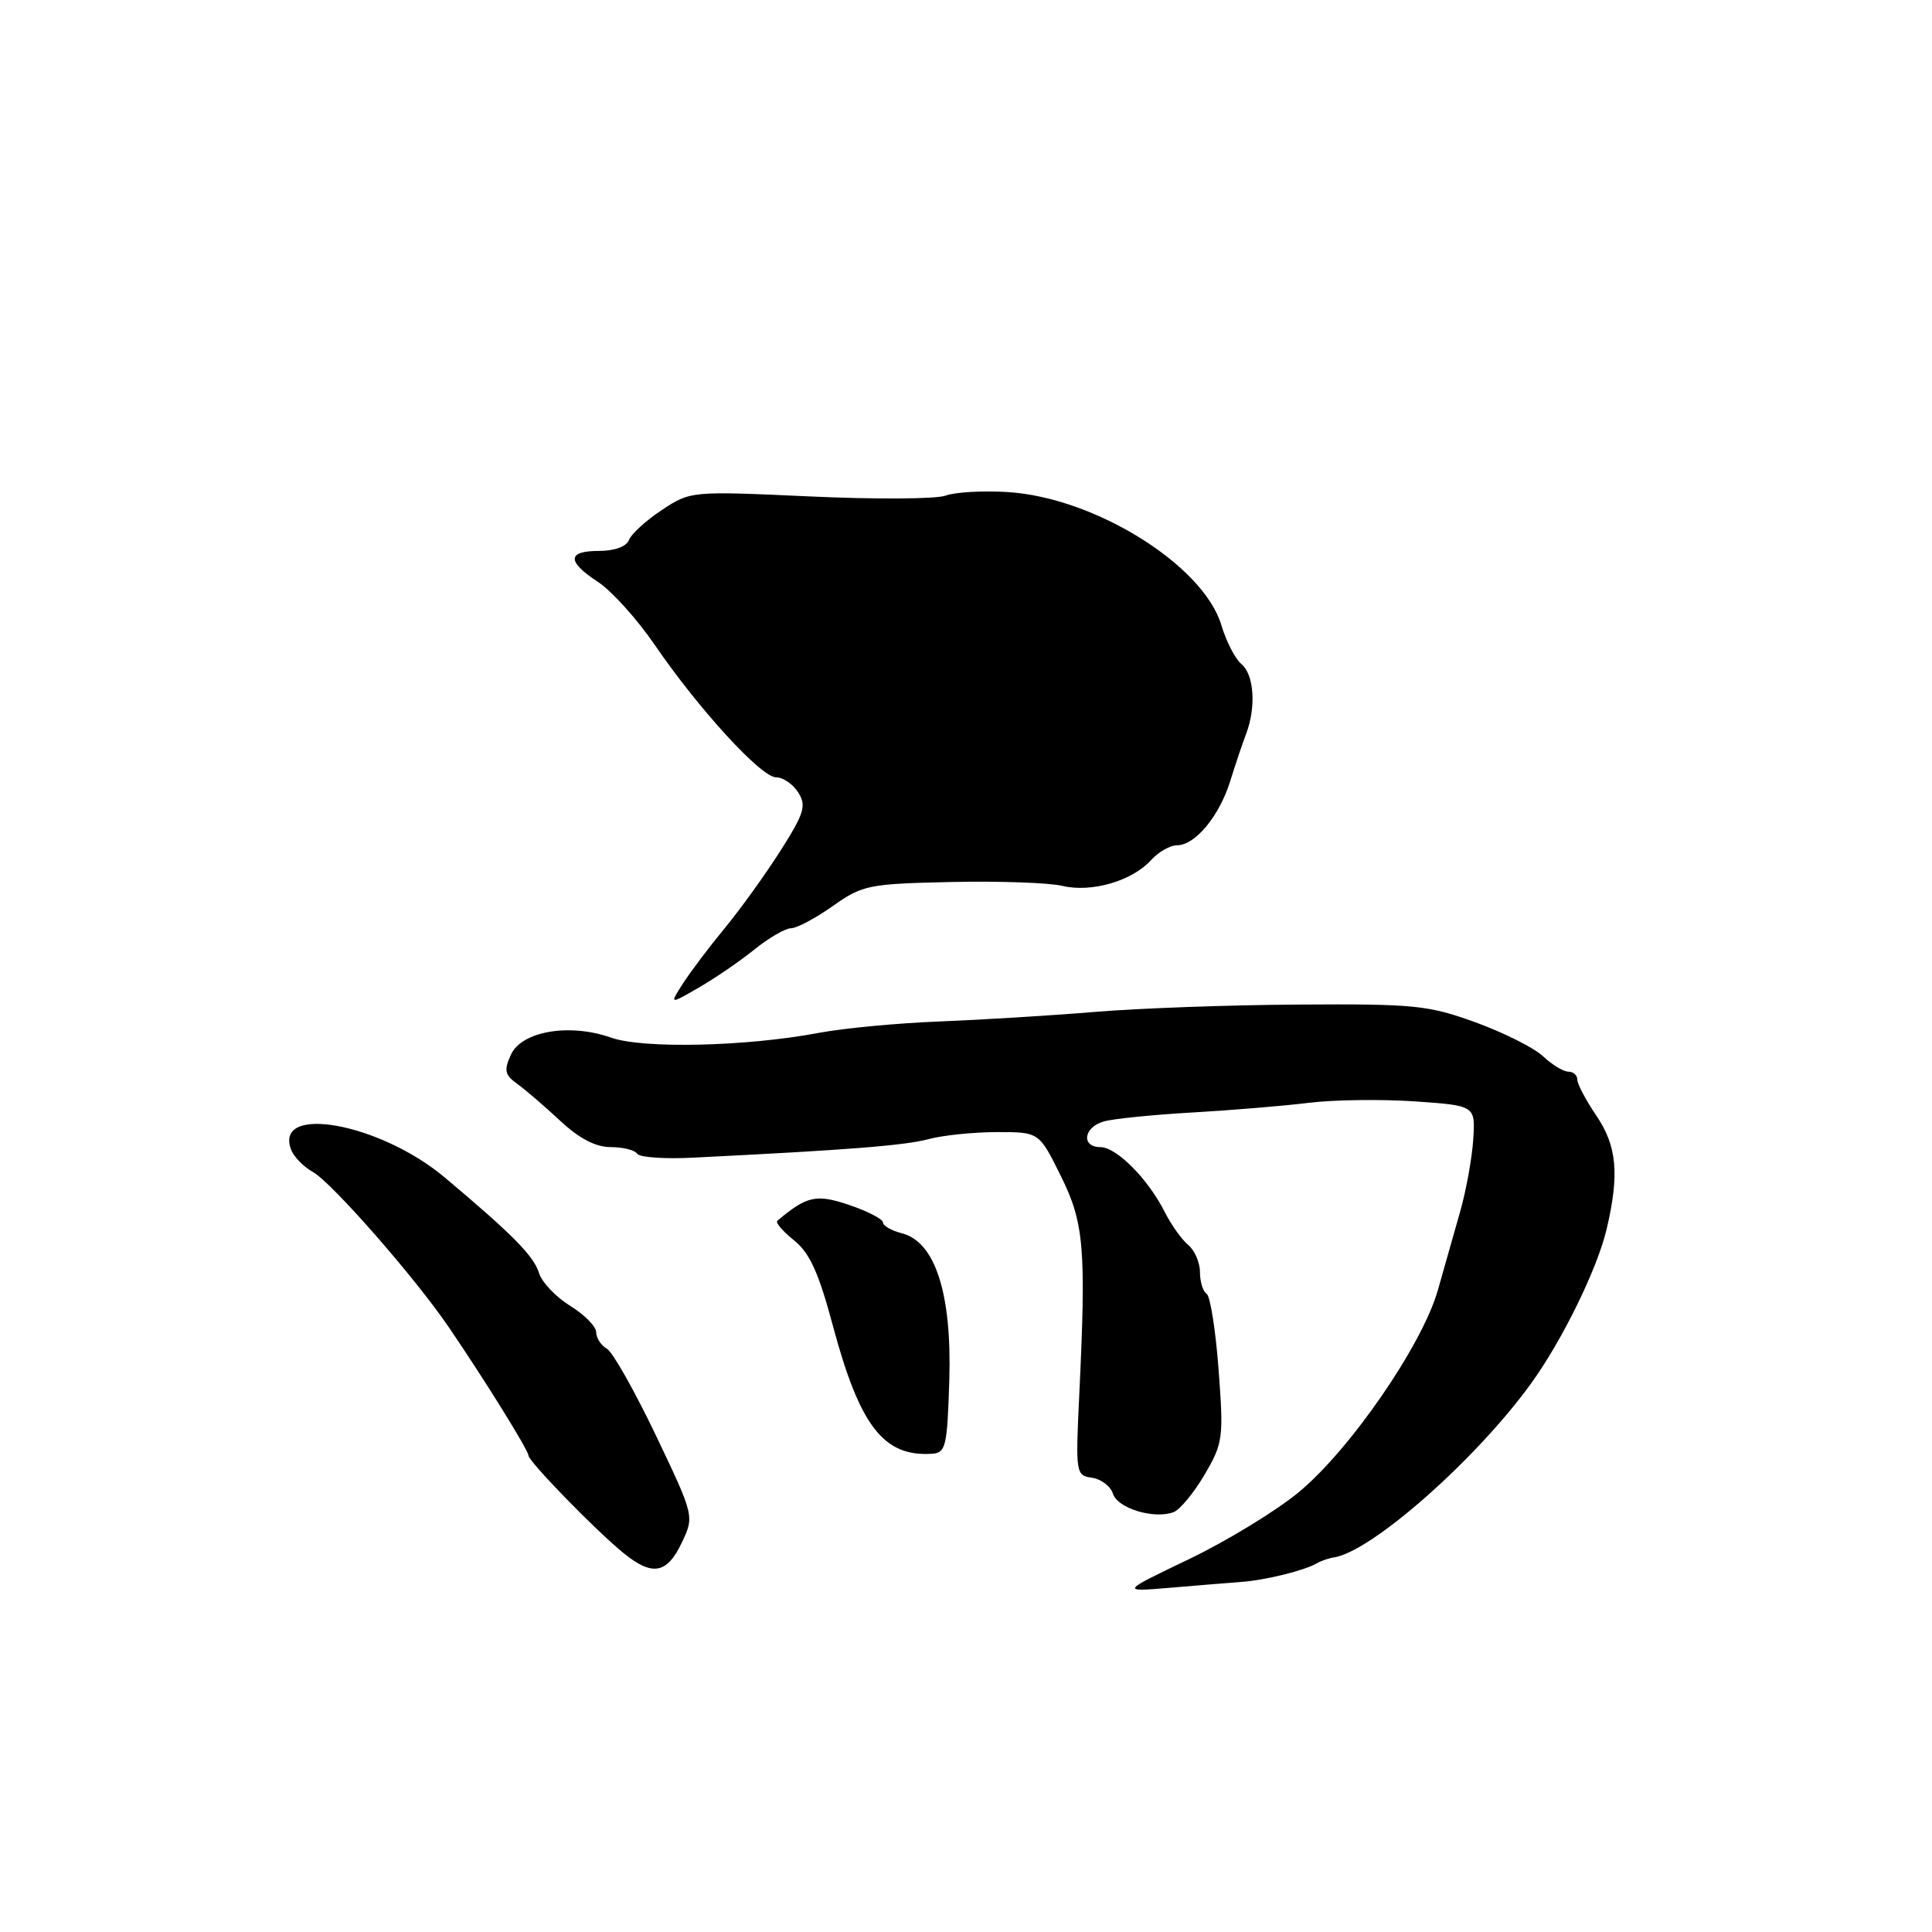 <?xml version="1.0" encoding="UTF-8" standalone="no"?>
<!DOCTYPE svg PUBLIC "-//W3C//DTD SVG 1.1//EN" "http://www.w3.org/Graphics/SVG/1.1/DTD/svg11.dtd" >
<svg xmlns="http://www.w3.org/2000/svg" xmlns:xlink="http://www.w3.org/1999/xlink" version="1.1" viewBox="0 0 256 256">
 <g >
 <path fill="currentColor"
d=" M 164.50 209.61 C 167.70 209.38 172.85 208.10 174.50 207.14 C 175.05 206.82 176.06 206.47 176.74 206.37 C 181.75 205.61 195.62 193.37 202.90 183.28 C 207.04 177.55 211.68 168.06 212.90 162.81 C 214.60 155.56 214.25 151.83 211.50 147.79 C 210.12 145.76 209.00 143.63 209.00 143.05 C 209.00 142.47 208.47 142.00 207.81 142.00 C 207.16 142.00 205.65 141.08 204.46 139.96 C 203.27 138.84 199.24 136.82 195.50 135.46 C 189.24 133.19 187.39 133.01 172.10 133.11 C 162.97 133.16 150.78 133.60 145.00 134.09 C 139.22 134.57 130.00 135.13 124.50 135.35 C 119.00 135.56 111.80 136.24 108.50 136.86 C 98.84 138.68 85.22 138.99 80.96 137.49 C 75.47 135.55 69.12 136.63 67.70 139.75 C 66.75 141.83 66.89 142.44 68.54 143.62 C 69.62 144.40 72.18 146.60 74.24 148.52 C 76.76 150.87 78.94 152.00 80.93 152.00 C 82.55 152.00 84.12 152.39 84.42 152.87 C 84.71 153.35 88.00 153.59 91.73 153.40 C 112.20 152.39 119.85 151.79 123.00 150.95 C 124.92 150.43 129.01 150.01 132.09 150.01 C 137.68 150.00 137.68 150.00 140.53 155.75 C 143.66 162.04 143.94 165.36 143.00 185.00 C 142.51 195.24 142.56 195.51 144.70 195.81 C 145.91 195.99 147.17 196.94 147.48 197.94 C 148.10 199.88 152.96 201.34 155.52 200.36 C 156.36 200.03 158.21 197.79 159.62 195.39 C 162.06 191.21 162.15 190.55 161.47 181.49 C 161.08 176.25 160.36 171.72 159.88 171.43 C 159.40 171.13 159.00 169.84 159.00 168.56 C 159.00 167.29 158.30 165.66 157.43 164.95 C 156.57 164.23 155.17 162.26 154.32 160.57 C 152.12 156.21 147.94 152.00 145.81 152.00 C 143.23 152.00 143.57 149.36 146.25 148.60 C 147.49 148.24 152.78 147.71 158.00 147.41 C 163.22 147.11 170.20 146.53 173.50 146.12 C 176.80 145.72 183.10 145.64 187.50 145.94 C 195.50 146.50 195.50 146.50 195.21 151.00 C 195.05 153.47 194.27 157.75 193.49 160.50 C 192.70 163.25 191.37 167.94 190.53 170.93 C 188.48 178.20 178.83 192.21 172.00 197.80 C 168.97 200.28 162.45 204.25 157.50 206.62 C 148.50 210.93 148.50 210.93 155.00 210.39 C 158.57 210.08 162.85 209.74 164.50 209.61 Z  M 90.32 204.45 C 92.01 200.90 92.01 200.90 86.91 190.20 C 84.10 184.32 81.18 179.14 80.40 178.70 C 79.63 178.26 79.00 177.28 79.00 176.53 C 79.00 175.78 77.45 174.20 75.55 173.03 C 73.66 171.86 71.80 169.91 71.43 168.70 C 70.73 166.42 67.96 163.61 58.94 156.03 C 50.33 148.79 36.24 146.25 38.58 152.35 C 38.94 153.29 40.23 154.61 41.44 155.28 C 43.95 156.67 55.01 169.30 59.50 175.91 C 64.31 182.97 70.00 192.15 70.02 192.85 C 70.04 193.65 78.83 202.69 82.57 205.75 C 86.41 208.89 88.36 208.57 90.32 204.45 Z  M 125.79 182.77 C 126.12 171.34 123.90 164.52 119.48 163.41 C 118.12 163.06 117.00 162.42 117.00 161.99 C 117.00 161.55 115.02 160.51 112.59 159.69 C 108.18 158.18 106.92 158.45 103.00 161.76 C 102.72 161.99 103.72 163.15 105.20 164.34 C 107.28 166.00 108.47 168.61 110.34 175.59 C 113.92 188.96 117.07 193.05 123.50 192.63 C 125.33 192.51 125.52 191.69 125.79 182.77 Z  M 99.98 125.80 C 101.89 124.26 104.07 123.00 104.81 123.00 C 105.56 123.00 108.05 121.68 110.34 120.06 C 114.29 117.27 115.09 117.11 126.00 116.87 C 132.32 116.73 138.96 116.96 140.75 117.38 C 144.62 118.31 150.02 116.74 152.53 113.96 C 153.51 112.88 155.06 112.00 155.98 112.00 C 158.37 112.00 161.56 108.15 163.01 103.50 C 163.69 101.30 164.65 98.47 165.13 97.20 C 166.46 93.69 166.17 89.38 164.50 88.00 C 163.68 87.32 162.48 85.00 161.84 82.84 C 159.44 74.87 145.06 65.91 133.50 65.20 C 130.20 65.00 126.52 65.21 125.31 65.67 C 124.11 66.13 116.01 66.18 107.31 65.78 C 91.54 65.06 91.49 65.07 87.70 67.58 C 85.61 68.96 83.65 70.75 83.34 71.55 C 83.01 72.42 81.44 73.00 79.39 73.00 C 75.13 73.00 75.08 74.38 79.25 77.12 C 81.04 78.29 84.39 82.01 86.70 85.37 C 92.60 93.99 100.85 103.00 102.84 103.00 C 103.76 103.00 105.09 103.91 105.78 105.02 C 106.88 106.77 106.56 107.78 103.39 112.77 C 101.38 115.92 98.06 120.53 96.02 123.00 C 93.98 125.47 91.50 128.76 90.50 130.31 C 88.70 133.11 88.70 133.11 92.60 130.86 C 94.74 129.62 98.07 127.35 99.98 125.80 Z "/>
</g>
</svg>